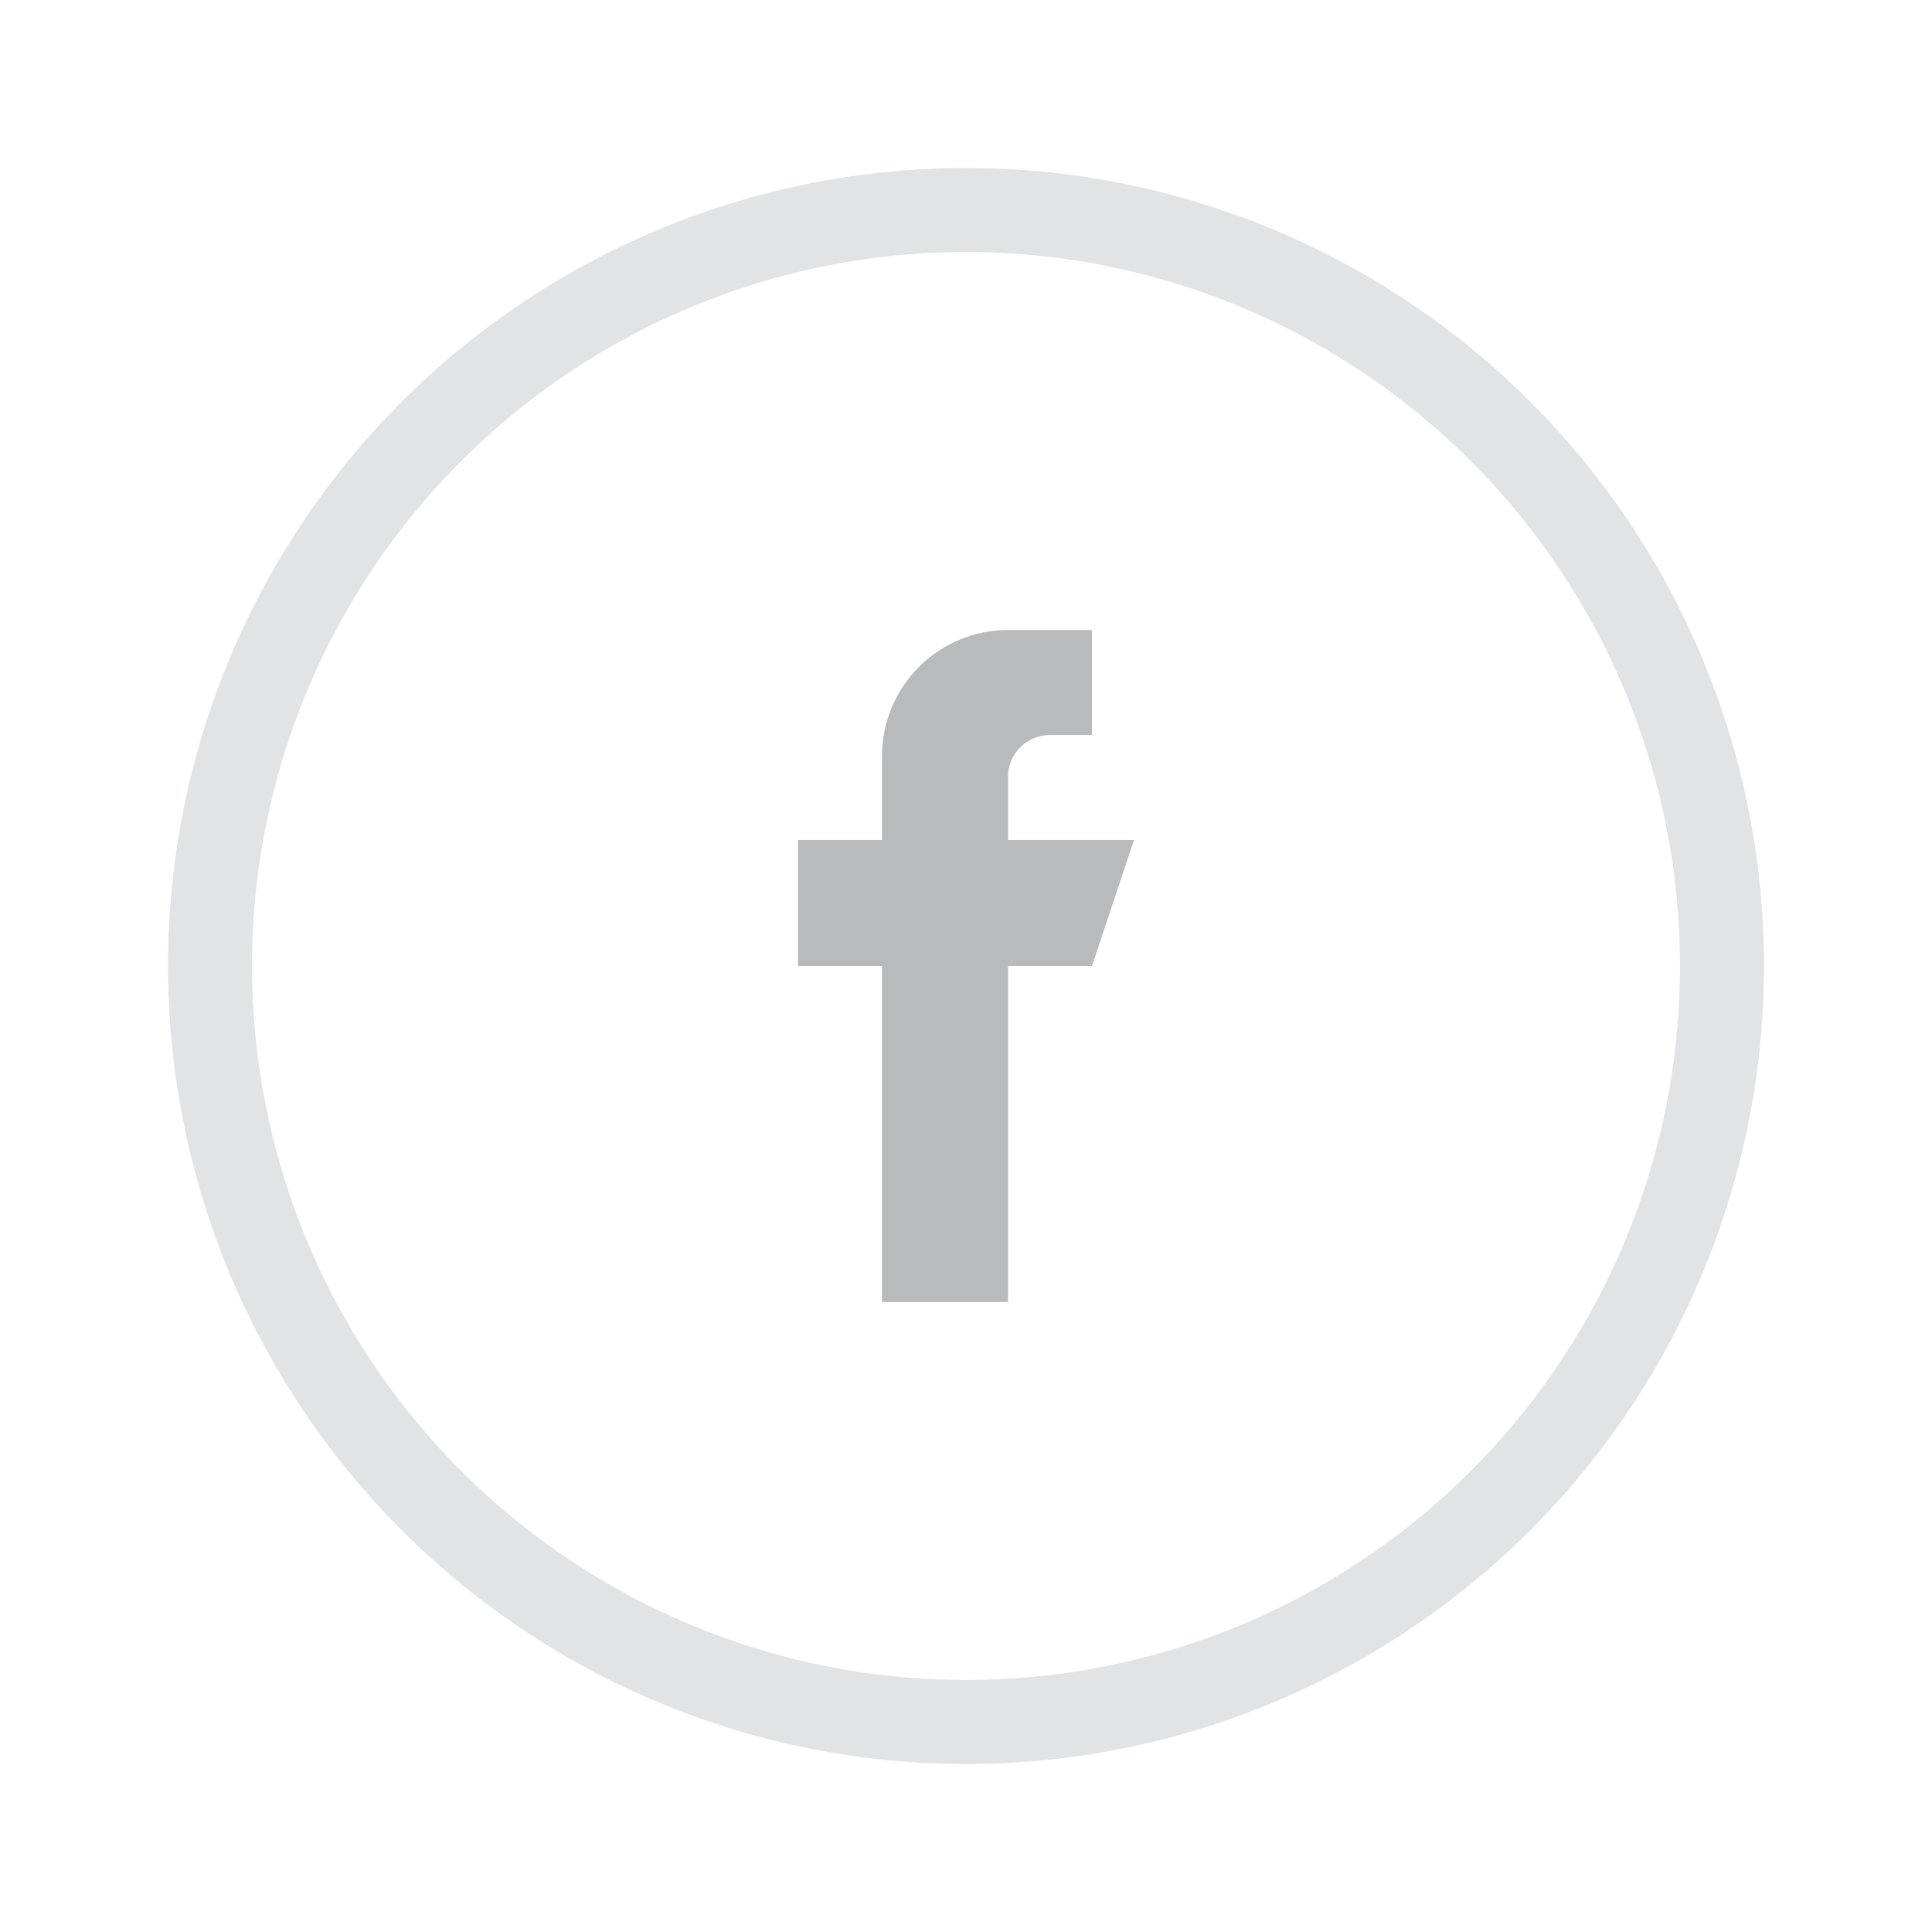 <svg width="44" height="44" viewBox="0 0 46 46" id="facebook" fill="none" xmlns="http://www.w3.org/2000/svg">
<circle cx="23" cy="23" r="18" stroke="#E2E3E4" stroke-width="2"/>
<path opacity="0.3" d="M24 20V18.5C24 18.235 24.105 17.98 24.293 17.793C24.48 17.605 24.735 17.5 25 17.5H26V15H24C23.204 15 22.441 15.316 21.879 15.879C21.316 16.441 21 17.204 21 18V20H19V23H21V31H24V23H26L27 20H24Z" fill="#131821"/>
</svg>
